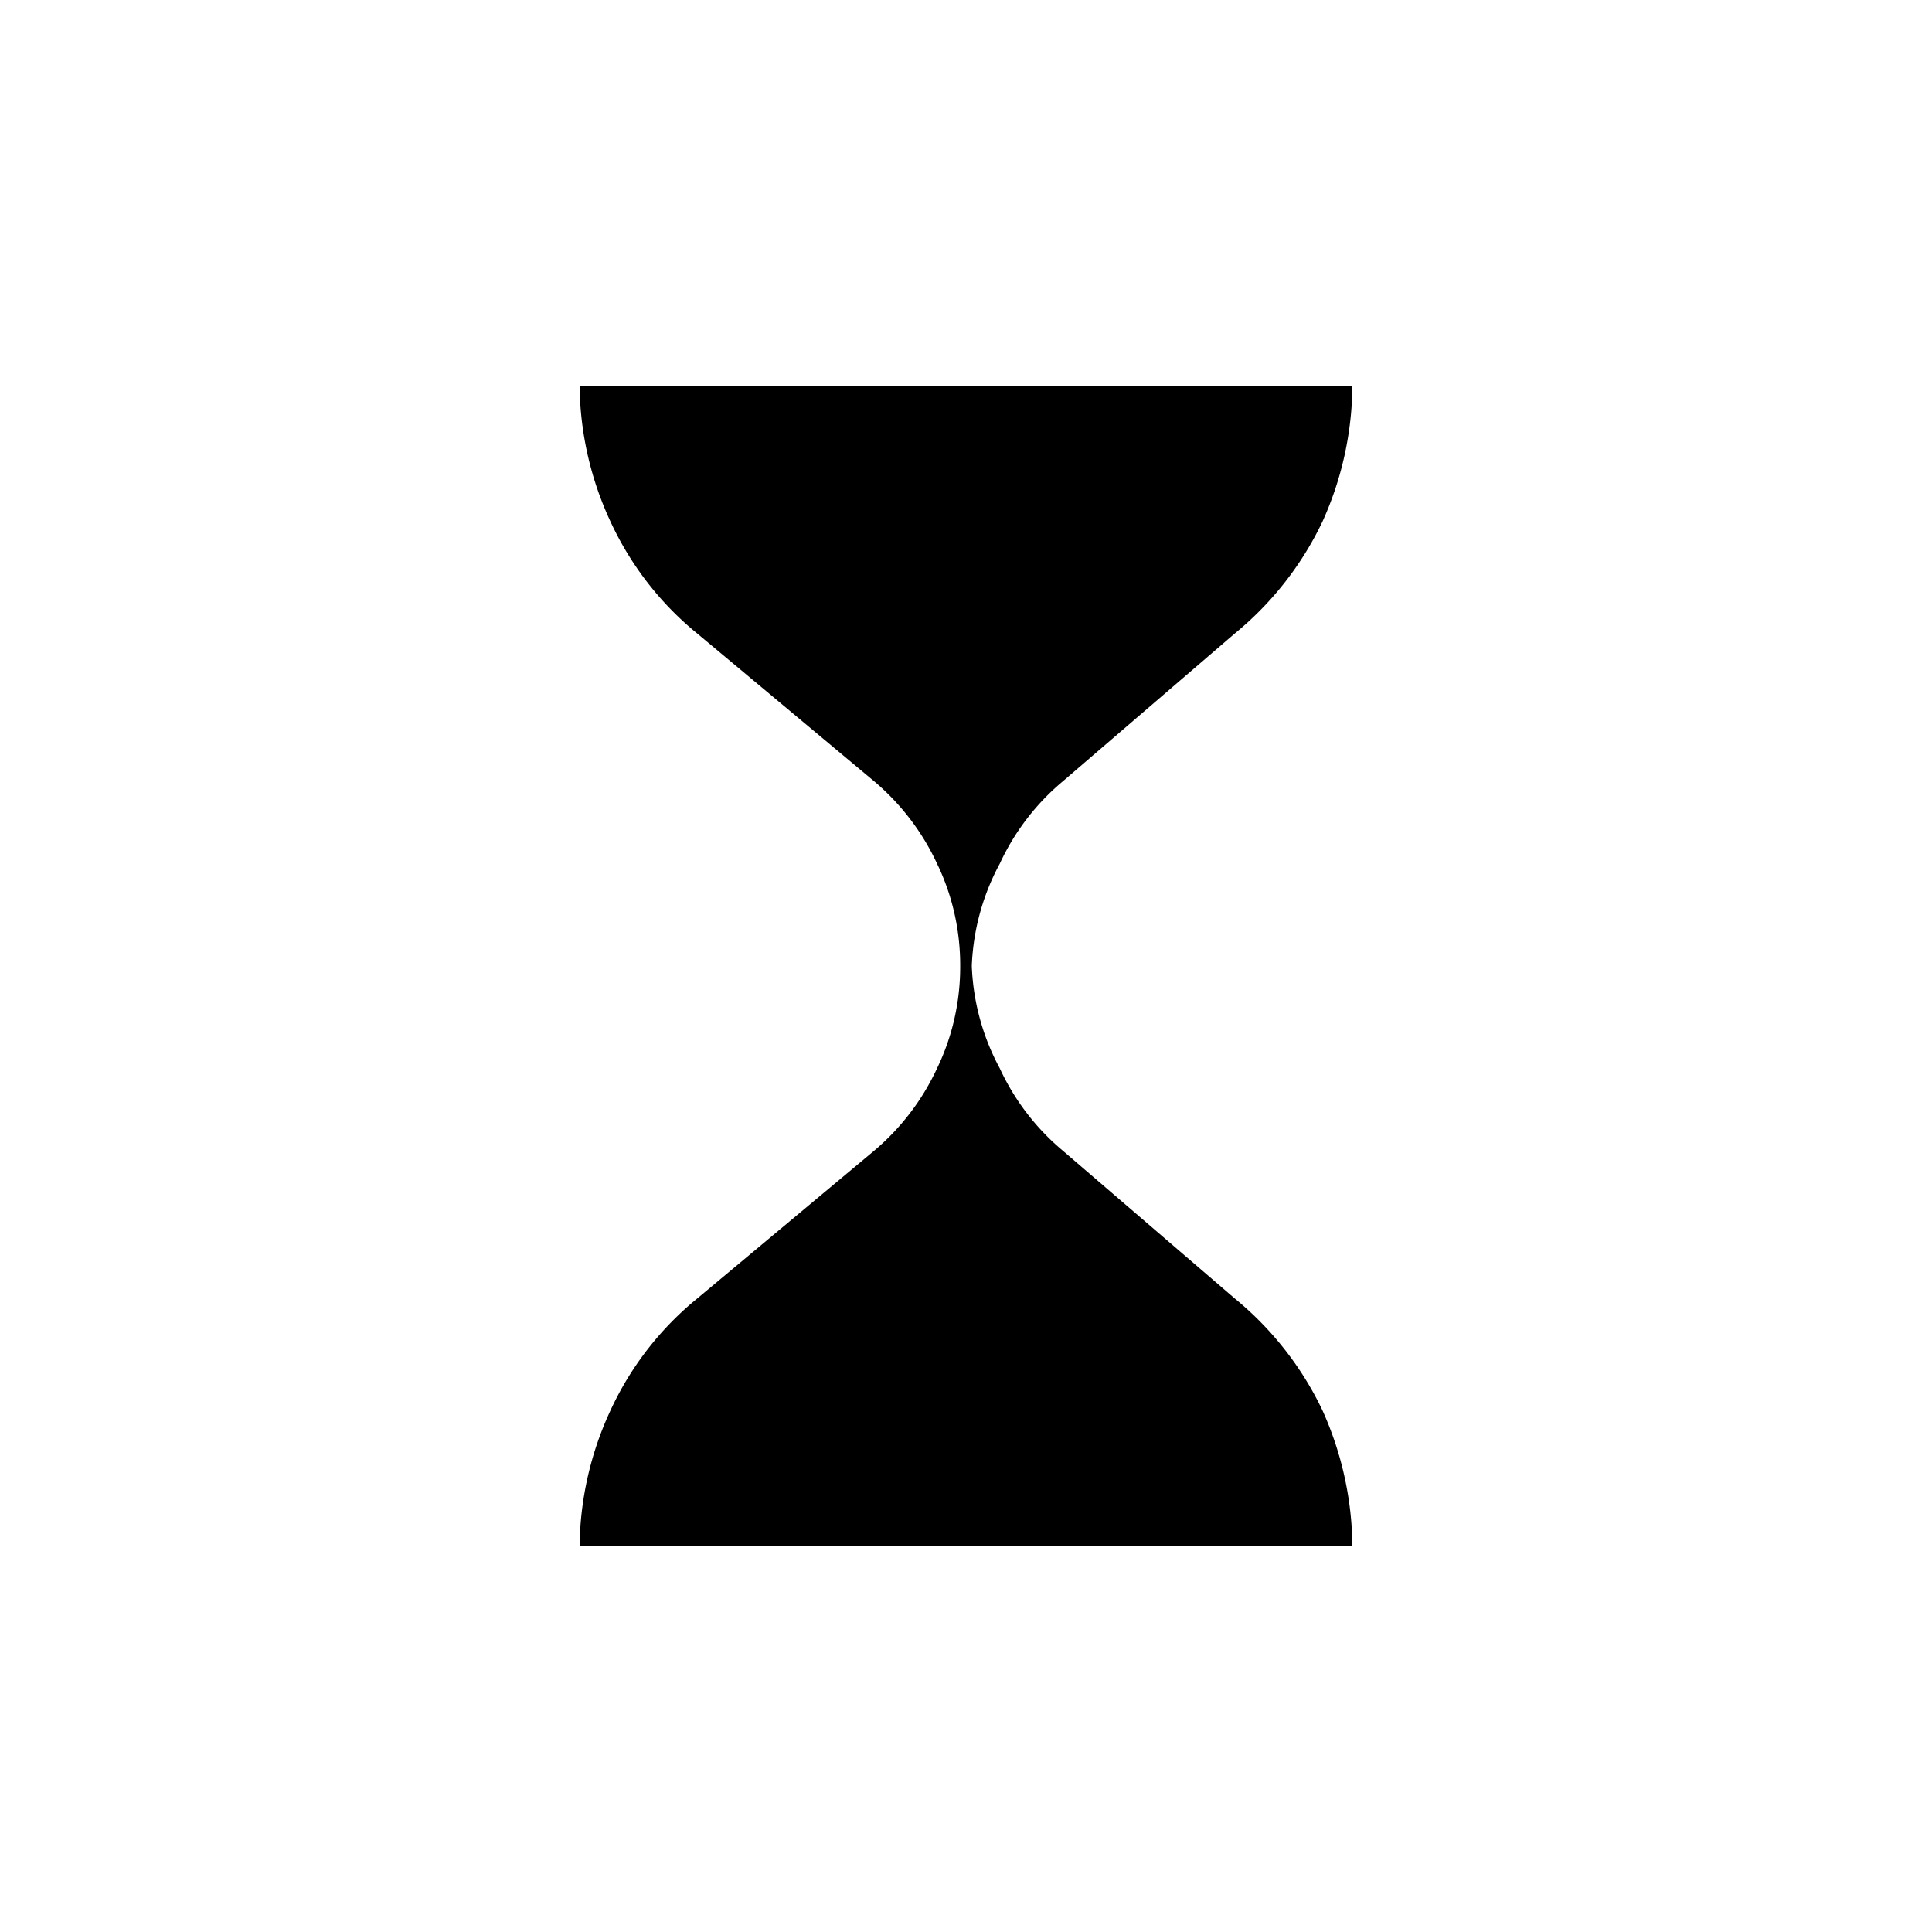 <svg xmlns="http://www.w3.org/2000/svg" width="20" height="20" viewBox="0 0 20 20"><path d="M13.69 5.4c.2-.44.305-.917.31-1.4H6c.006.484.115.961.32 1.4.208.45.515.847.9 1.16l1.82 1.52c.28.234.506.528.66.86.16.33.241.693.24 1.06.001.367-.08.73-.24 1.06a2.48 2.48 0 0 1-.66.86l-1.82 1.52a3.25 3.25 0 0 0-.9 1.16A3.41 3.41 0 0 0 6 16h8a3.49 3.49 0 0 0-.31-1.4 3.37 3.37 0 0 0-.91-1.16L11 11.91a2.45 2.45 0 0 1-.65-.85 2.42 2.42 0 0 1-.29-1.06 2.42 2.42 0 0 1 .29-1.06 2.45 2.45 0 0 1 .65-.85l1.78-1.53a3.37 3.37 0 0 0 .91-1.16Z"/></svg>